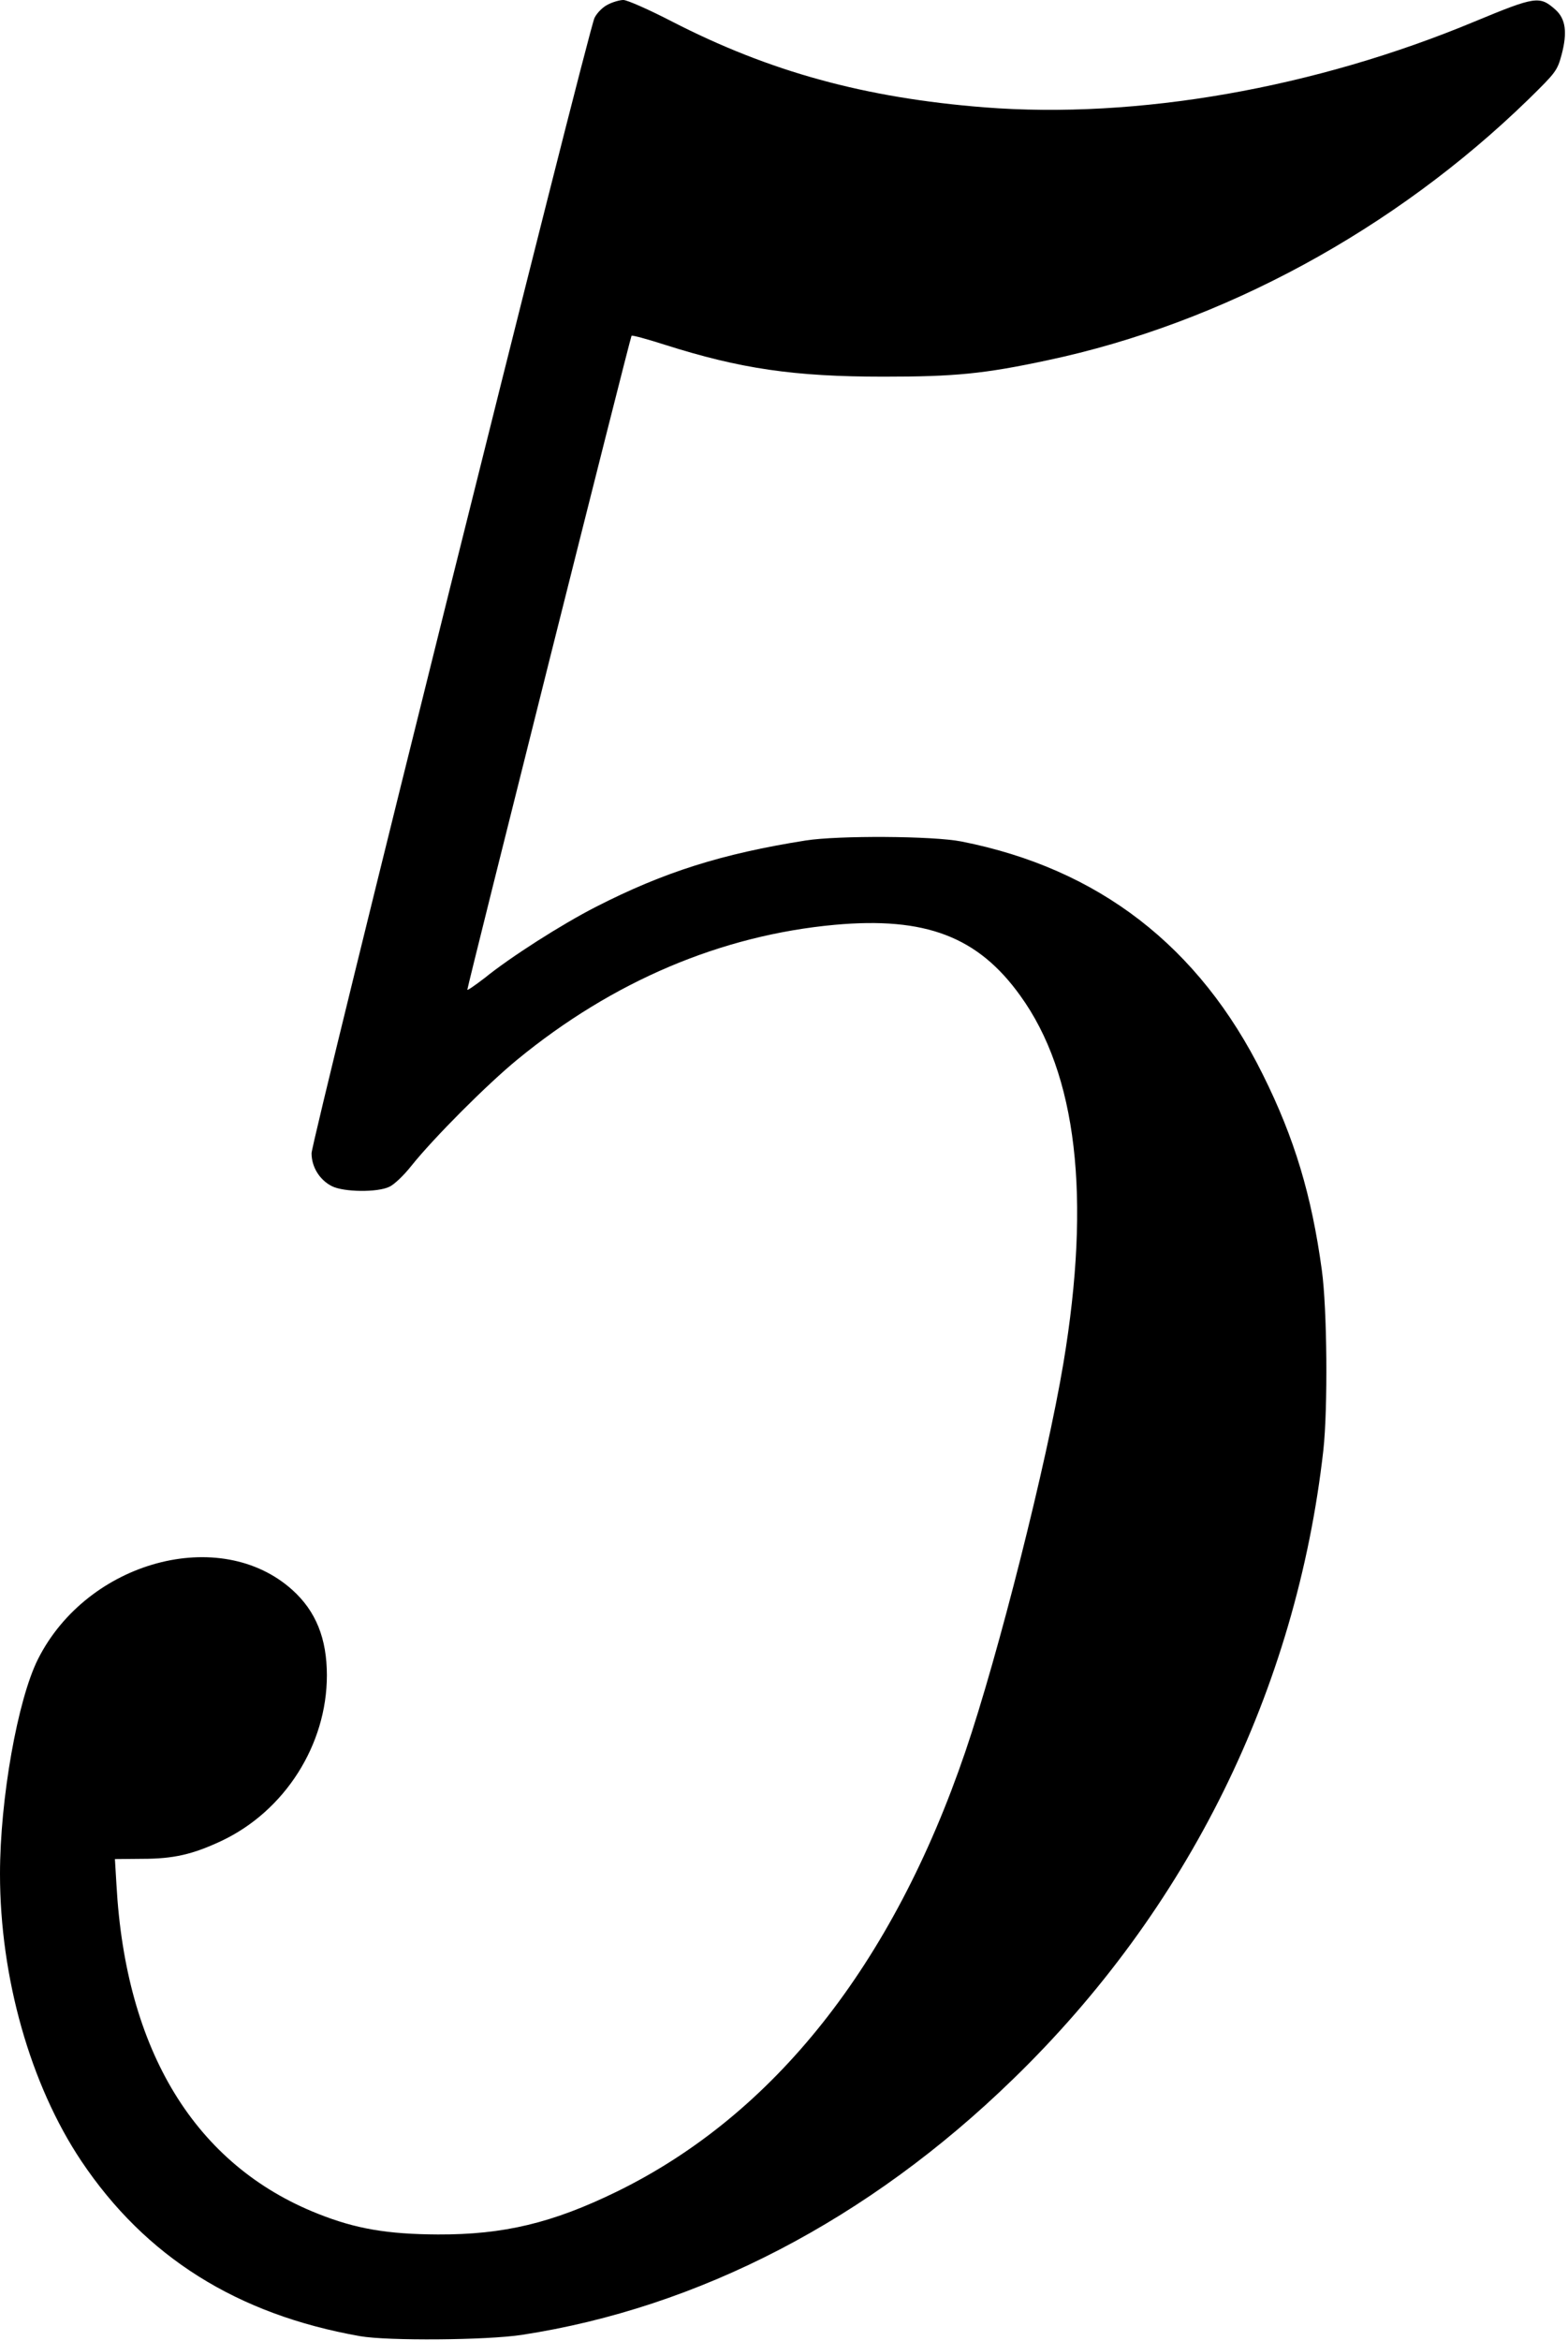<?xml version="1.0" standalone="no"?>
<!DOCTYPE svg PUBLIC "-//W3C//DTD SVG 20010904//EN"
 "http://www.w3.org/TR/2001/REC-SVG-20010904/DTD/svg10.dtd">
<svg version="1.0" xmlns="http://www.w3.org/2000/svg"
 width="614pt" height="916pt" viewBox="0 0 614 916"
 preserveAspectRatio="xMidYMid meet">
<g transform="translate(0,916) scale(0.1,-0.1)"
fill="#000000" stroke="none">
<path d="M2380 9142 c-20 -10 -42 -32 -52 -52 -26 -53 -1108 -4393 -1108
-4443 0 -54 32 -105 80 -129 46 -23 178 -25 225 -2 18 8 57 45 86 82 89 111
297 319 414 415 374 307 798 487 1244 528 355 32 560 -46 726 -277 222 -307
278 -787 169 -1439 -65 -389 -255 -1142 -384 -1520 -284 -833 -749 -1420
-1364 -1721 -252 -123 -443 -169 -701 -168 -198 1 -322 22 -470 81 -480 190
-753 636 -789 1288 l-6 100 108 1 c121 0 196 17 309 70 248 117 413 376 413
648 0 144 -43 251 -135 334 -282 254 -802 114 -996 -270 -80 -159 -149 -548
-149 -841 0 -406 119 -825 318 -1123 252 -376 610 -601 1092 -686 109 -19 494
-16 633 5 693 106 1358 451 1922 999 687 665 1111 1525 1217 2463 18 164 15
553 -6 705 -40 293 -107 516 -231 765 -249 502 -643 806 -1180 912 -110 22
-483 24 -610 4 -328 -52 -554 -123 -822 -260 -133 -68 -334 -196 -435 -278
-38 -29 -68 -50 -68 -46 1 17 638 2554 643 2559 3 3 61 -13 130 -35 296 -94
506 -125 857 -125 279 0 393 11 641 64 686 145 1360 511 1885 1022 106 104
112 111 129 174 23 87 16 140 -24 176 -62 55 -77 53 -316 -46 -626 -261 -1322
-383 -1921 -336 -467 37 -840 139 -1223 336 -89 46 -175 84 -190 84 -14 0 -42
-8 -61 -18z"/>
</g>
</svg>
